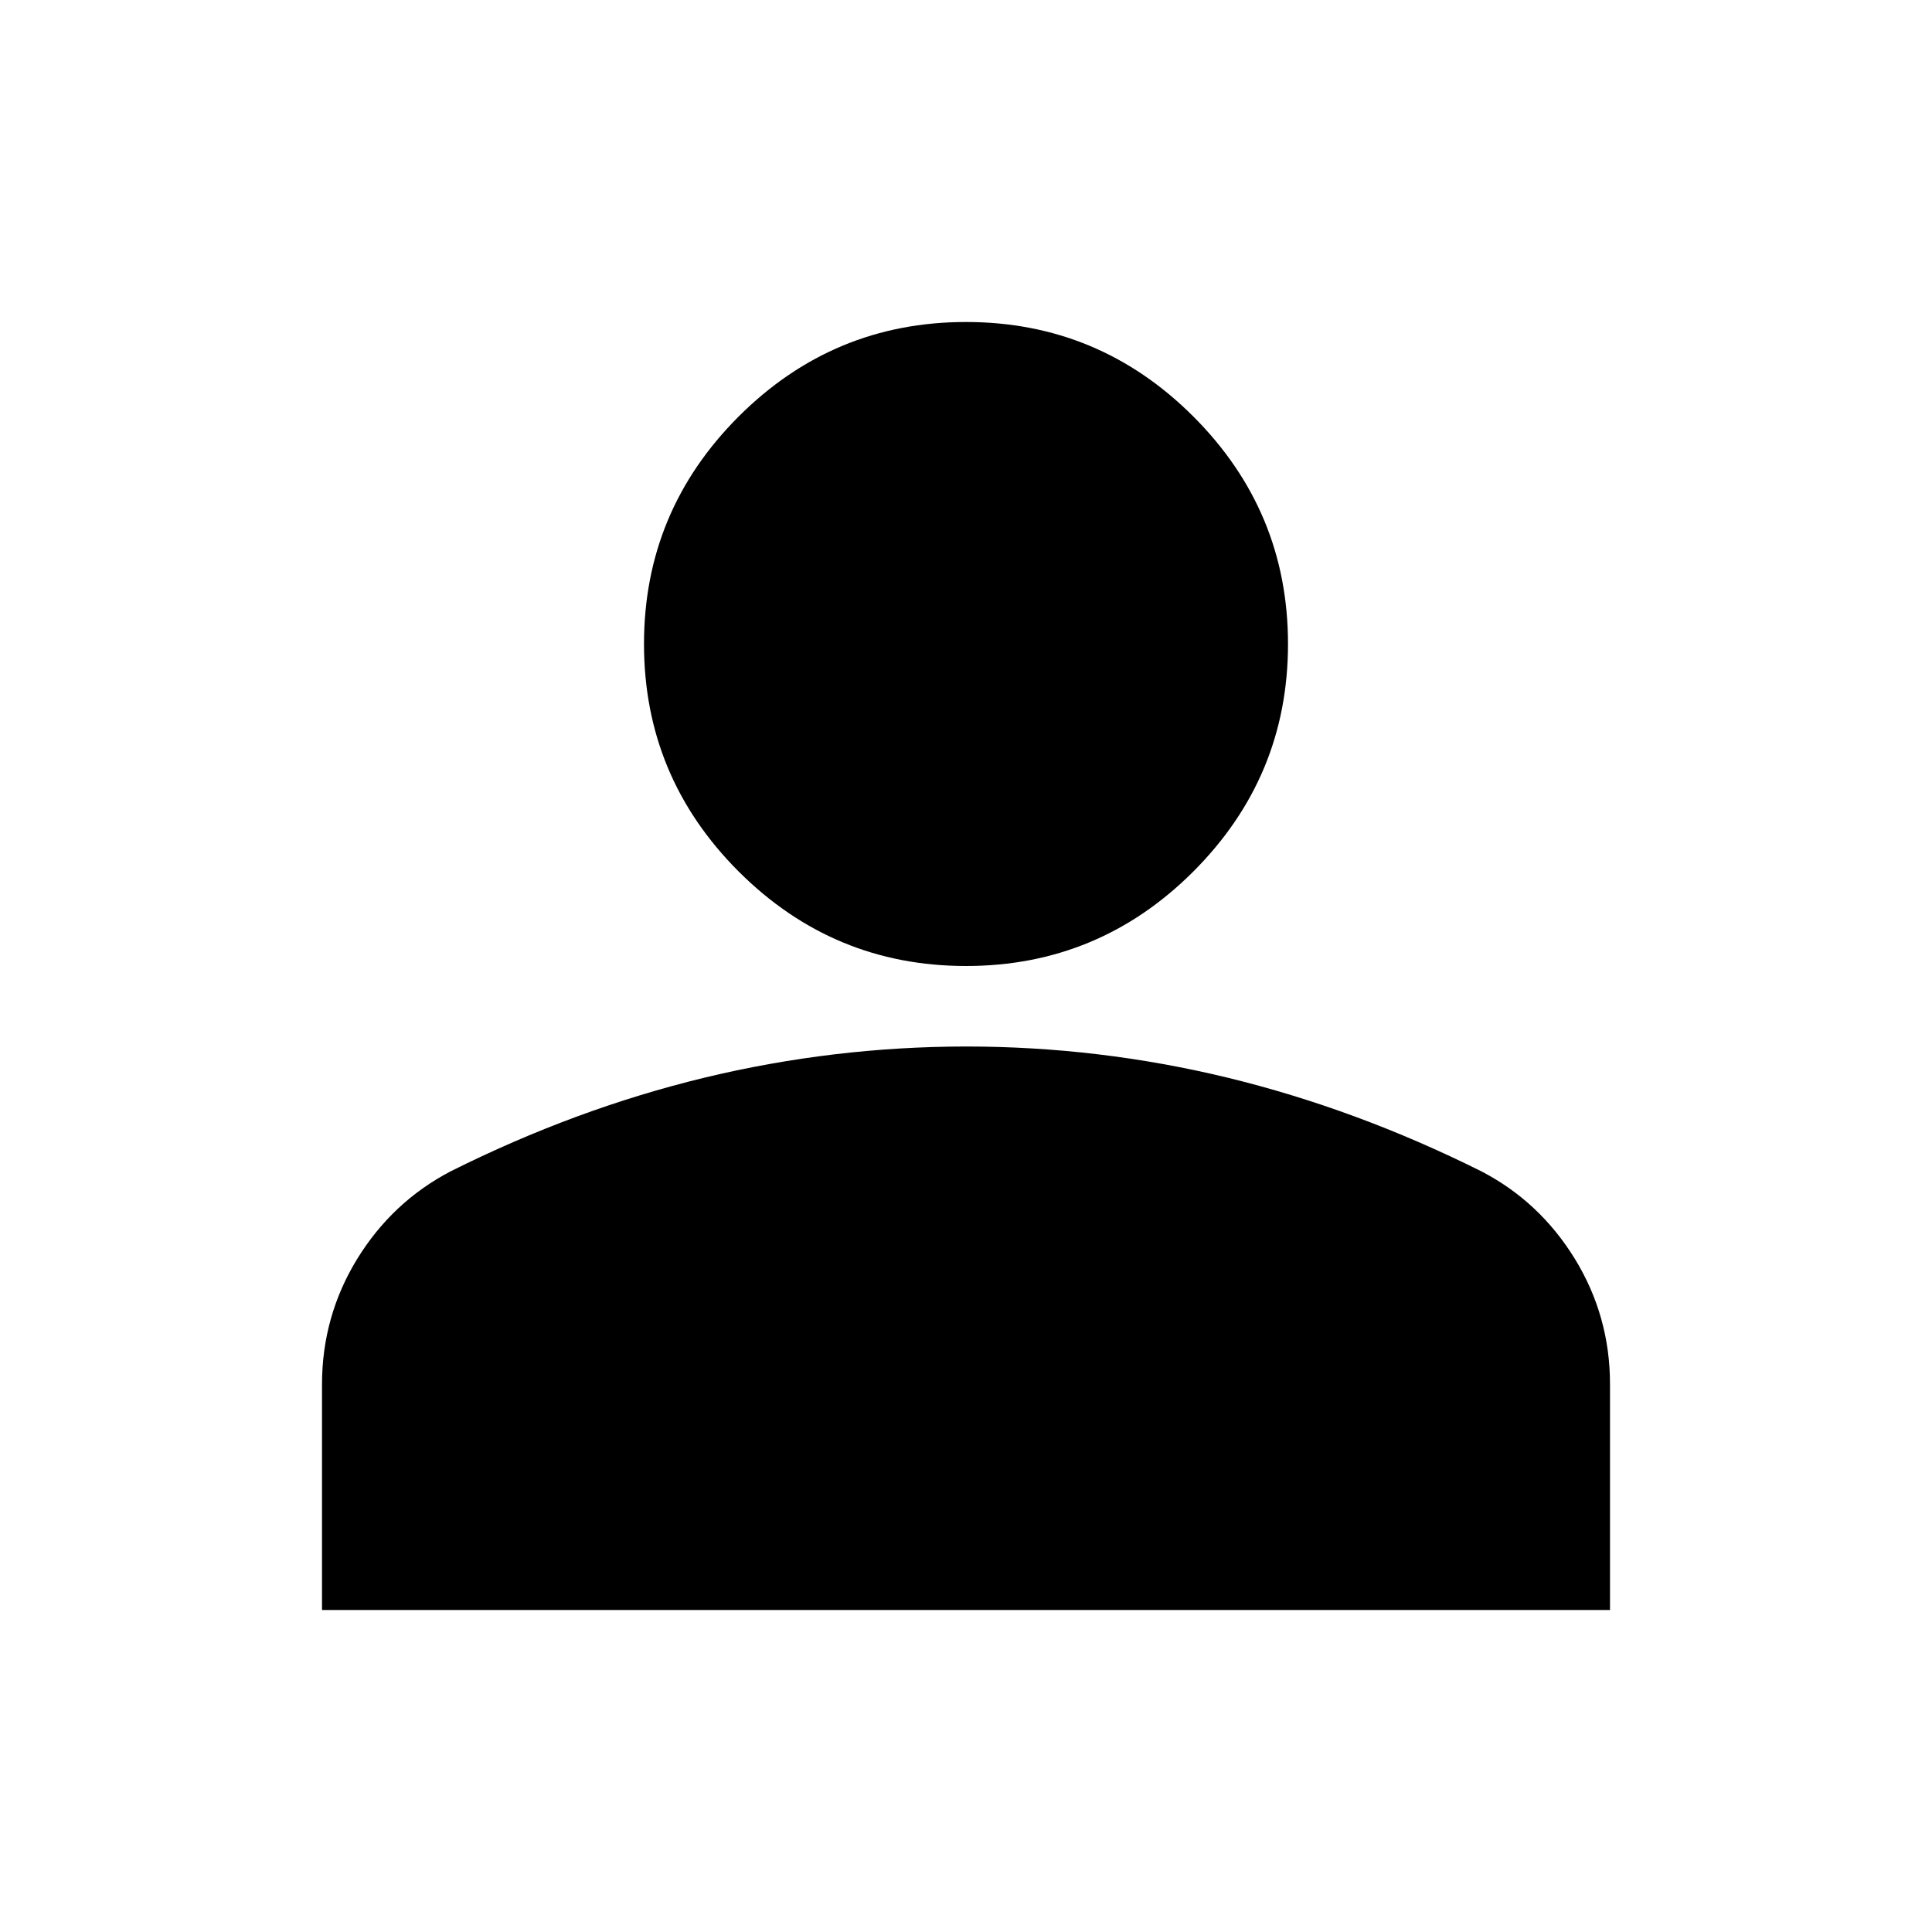 <svg width="21" height="21" viewBox="0 0 21 21"  xmlns="http://www.w3.org/2000/svg">
<path d="M10.5 10.5C9.537 10.5 8.714 10.157 8.028 9.472C7.343 8.786 7 7.963 7 7C7 6.037 7.343 5.214 8.028 4.528C8.714 3.843 9.537 3.5 10.5 3.5C11.463 3.5 12.287 3.843 12.972 4.528C13.657 5.214 14 6.037 14 7C14 7.963 13.657 8.786 12.972 9.472C12.287 10.157 11.463 10.5 10.5 10.5ZM3.5 17.5V15.05C3.5 14.554 3.628 14.099 3.883 13.683C4.139 13.268 4.478 12.951 4.9 12.731C5.804 12.279 6.723 11.94 7.656 11.714C8.59 11.489 9.537 11.376 10.5 11.375C11.463 11.375 12.41 11.488 13.344 11.714C14.277 11.941 15.196 12.28 16.1 12.731C16.523 12.95 16.862 13.267 17.118 13.683C17.373 14.099 17.501 14.555 17.5 15.05V17.5H3.5Z" />
</svg>
